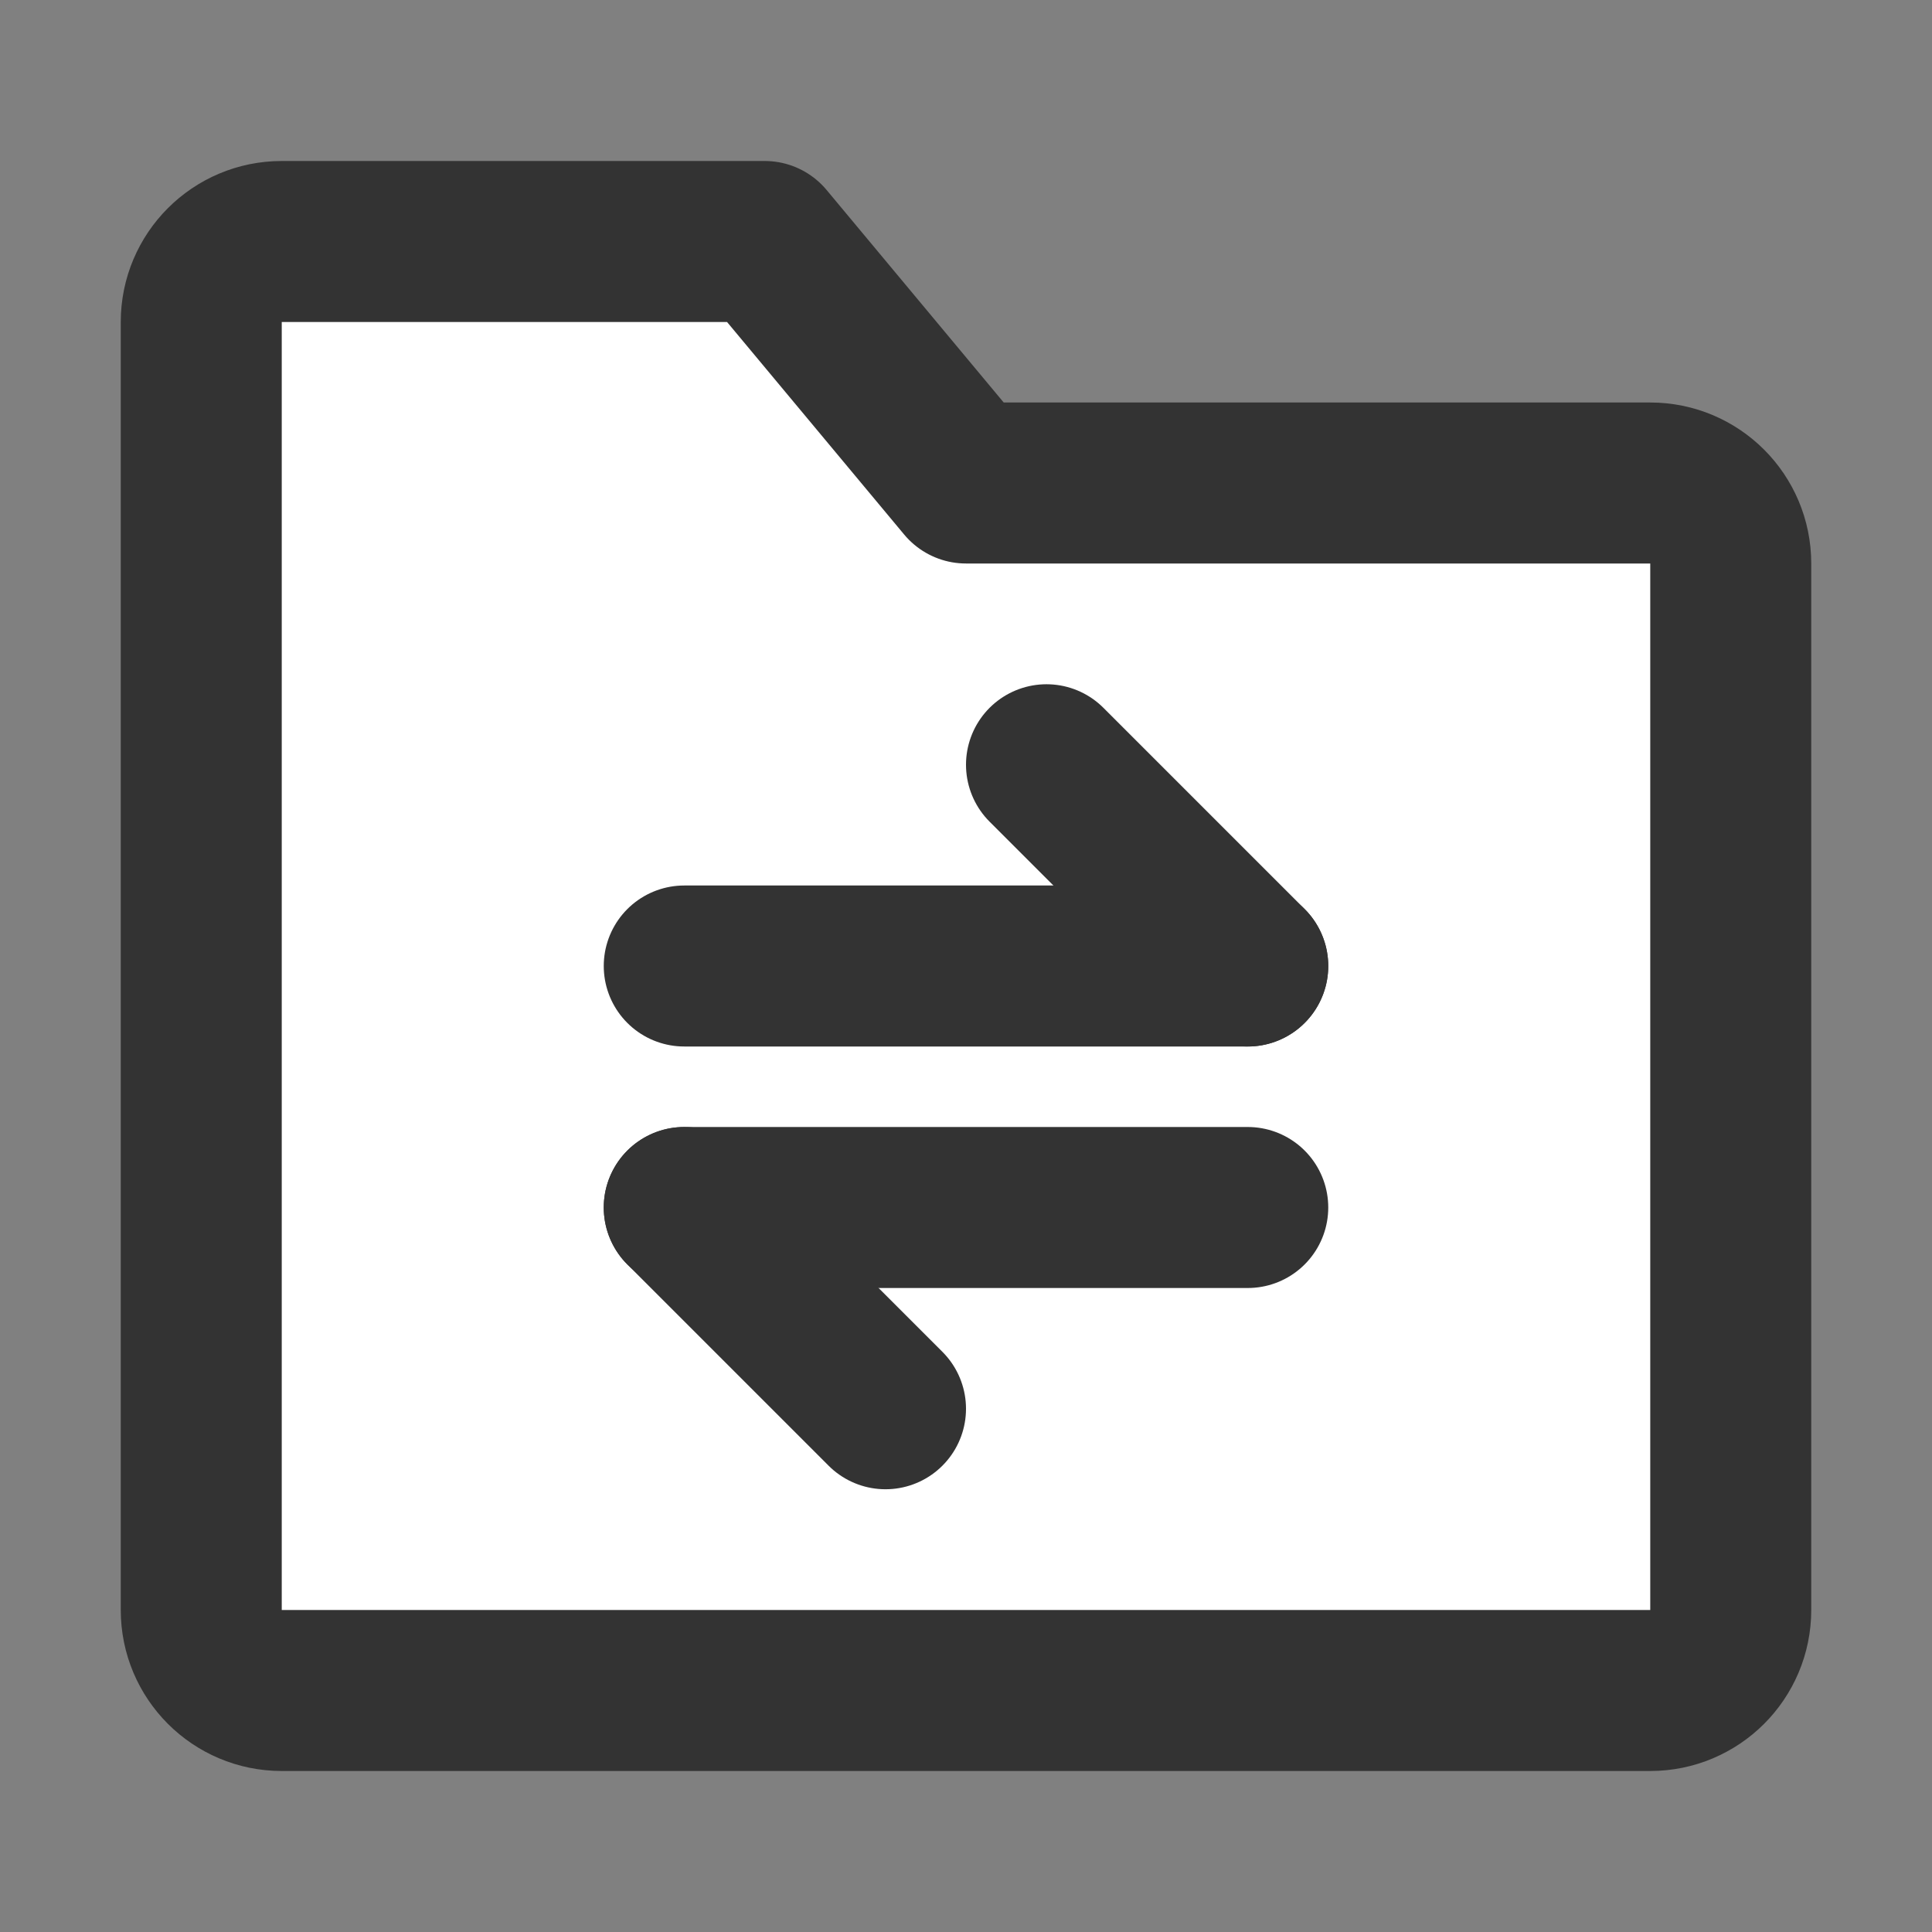 <?xml version="1.0" encoding="UTF-8"?><svg width="24" height="24" viewBox="0 0 48 48" fill="none" xmlns="http://www.w3.org/2000/svg"><rect x="0" y="0" width="48" height="48" fill="#808080" stroke="none"/><path d="M5 8C5 6.895 5.895 6 7 6H19L24 12H41C42.105 12 43 12.895 43 14V40C43 41.105 42.105 42 41 42H7C5.895 42 5 41.105 5 40V8Z" fill="#ffffff" stroke="#333" stroke-width="4" stroke-linejoin="round"/><path d="M17 24L31 24" stroke="#333" stroke-width="4" stroke-linecap="round" stroke-linejoin="round"/><path d="M17 30L31 30" stroke="#333" stroke-width="4" stroke-linecap="round" stroke-linejoin="round"/><path d="M31 24L26 19" stroke="#333" stroke-width="4" stroke-linecap="round" stroke-linejoin="round"/><path d="M22 35L17 30" stroke="#333" stroke-width="4" stroke-linecap="round" stroke-linejoin="round"/></svg>